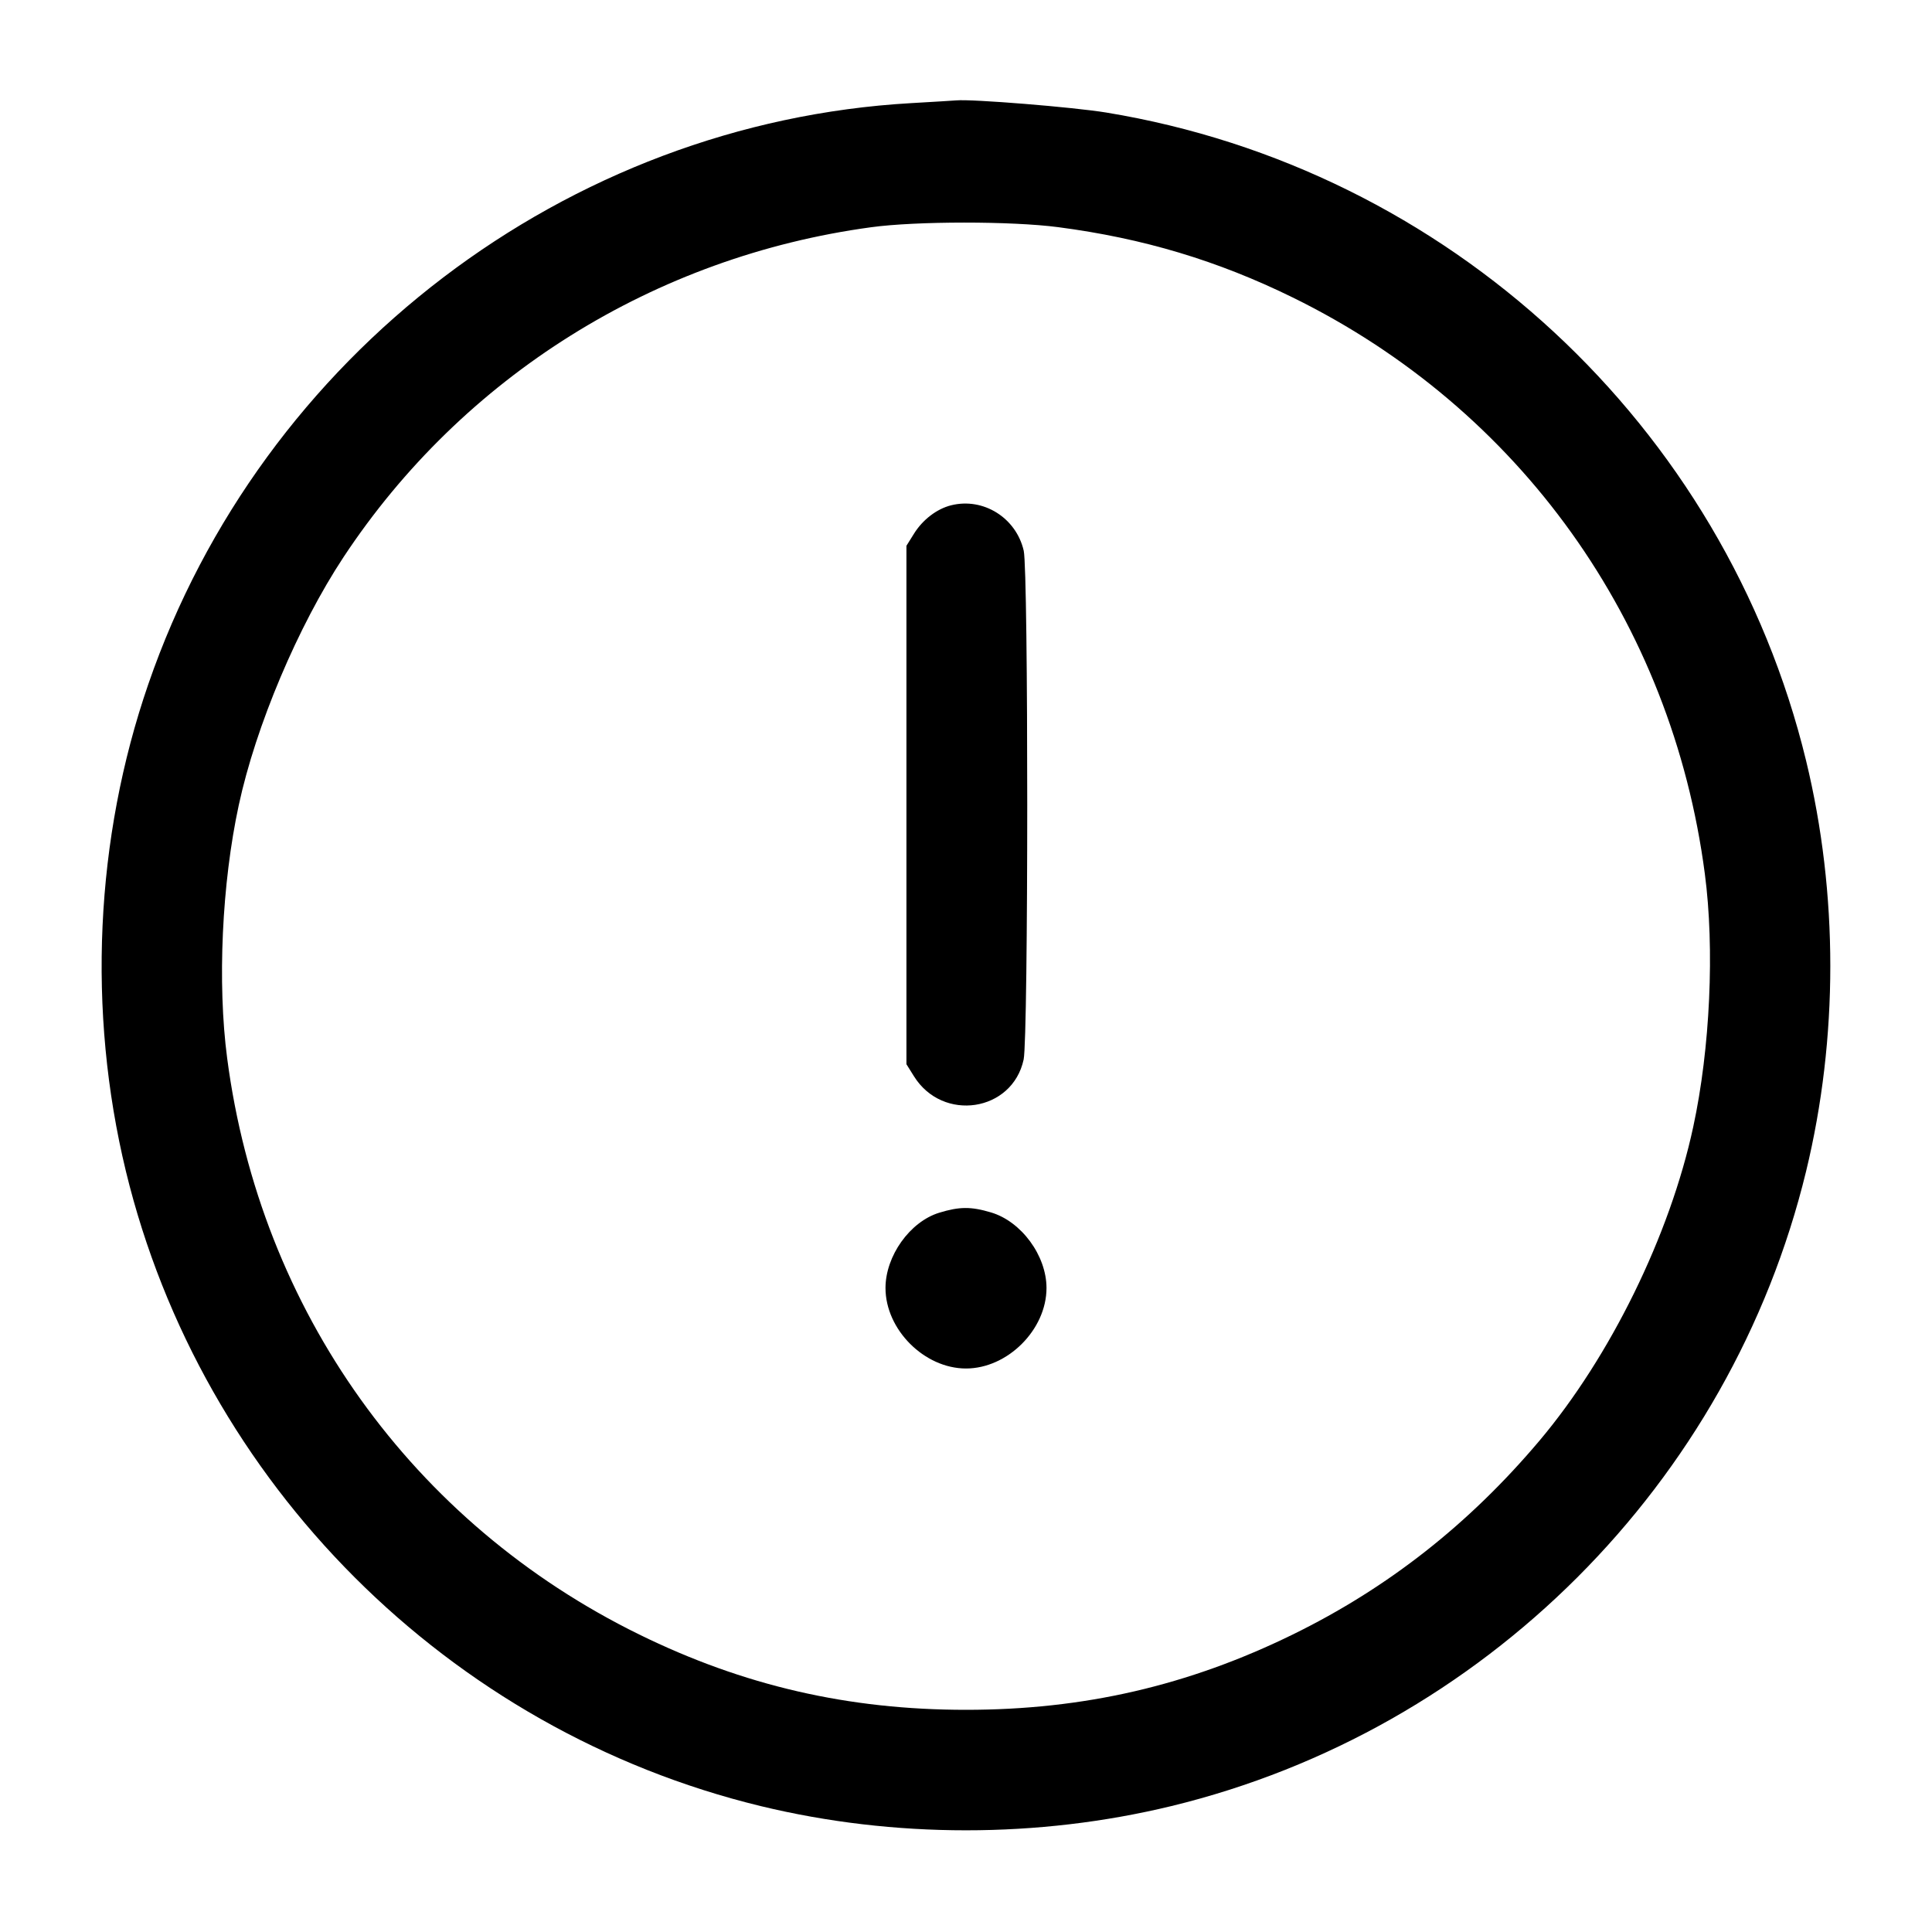 <svg width="24" height="24" viewBox="0 0 24 24" fill="none" xmlns="http://www.w3.org/2000/svg"><path d="M11.320 1.281 C 7.041 1.525,3.252 4.409,1.843 8.497 C 1.180 10.418,1.082 12.560,1.564 14.550 C 2.505 18.428,5.572 21.495,9.450 22.436 C 11.106 22.837,12.894 22.837,14.550 22.436 C 18.428 21.495,21.495 18.428,22.436 14.550 C 22.837 12.894,22.837 11.106,22.436 9.450 C 21.425 5.282,17.985 2.095,13.742 1.398 C 13.334 1.331,12.074 1.229,11.880 1.247 C 11.847 1.250,11.595 1.265,11.320 1.281 M13.146 2.822 C 14.201 2.960,15.125 3.237,16.060 3.696 C 18.877 5.079,20.768 7.722,21.178 10.854 C 21.301 11.786,21.244 13.026,21.034 13.998 C 20.745 15.343,20.003 16.855,19.121 17.900 C 18.247 18.935,17.240 19.726,16.060 20.304 C 14.761 20.940,13.462 21.240,12.000 21.240 C 10.538 21.240,9.236 20.940,7.940 20.304 C 5.123 18.921,3.232 16.278,2.822 13.146 C 2.699 12.214,2.756 10.974,2.966 10.002 C 3.177 9.020,3.703 7.775,4.268 6.920 C 5.750 4.677,8.131 3.188,10.820 2.823 C 11.380 2.746,12.569 2.746,13.146 2.822 M11.815 6.277 C 11.638 6.321,11.461 6.456,11.353 6.631 L 11.260 6.780 11.260 10.000 L 11.260 13.220 11.353 13.369 C 11.710 13.943,12.576 13.812,12.716 13.162 C 12.775 12.887,12.776 7.097,12.717 6.841 C 12.623 6.432,12.215 6.177,11.815 6.277 M11.667 15.065 C 11.303 15.177,11.000 15.602,11.000 16.000 C 11.000 16.517,11.483 17.000,12.000 17.000 C 12.517 17.000,13.000 16.517,13.000 16.000 C 13.000 15.598,12.688 15.173,12.310 15.061 C 12.061 14.987,11.919 14.988,11.667 15.065 " stroke="none" fill-rule="evenodd" fill="black"></path></svg>